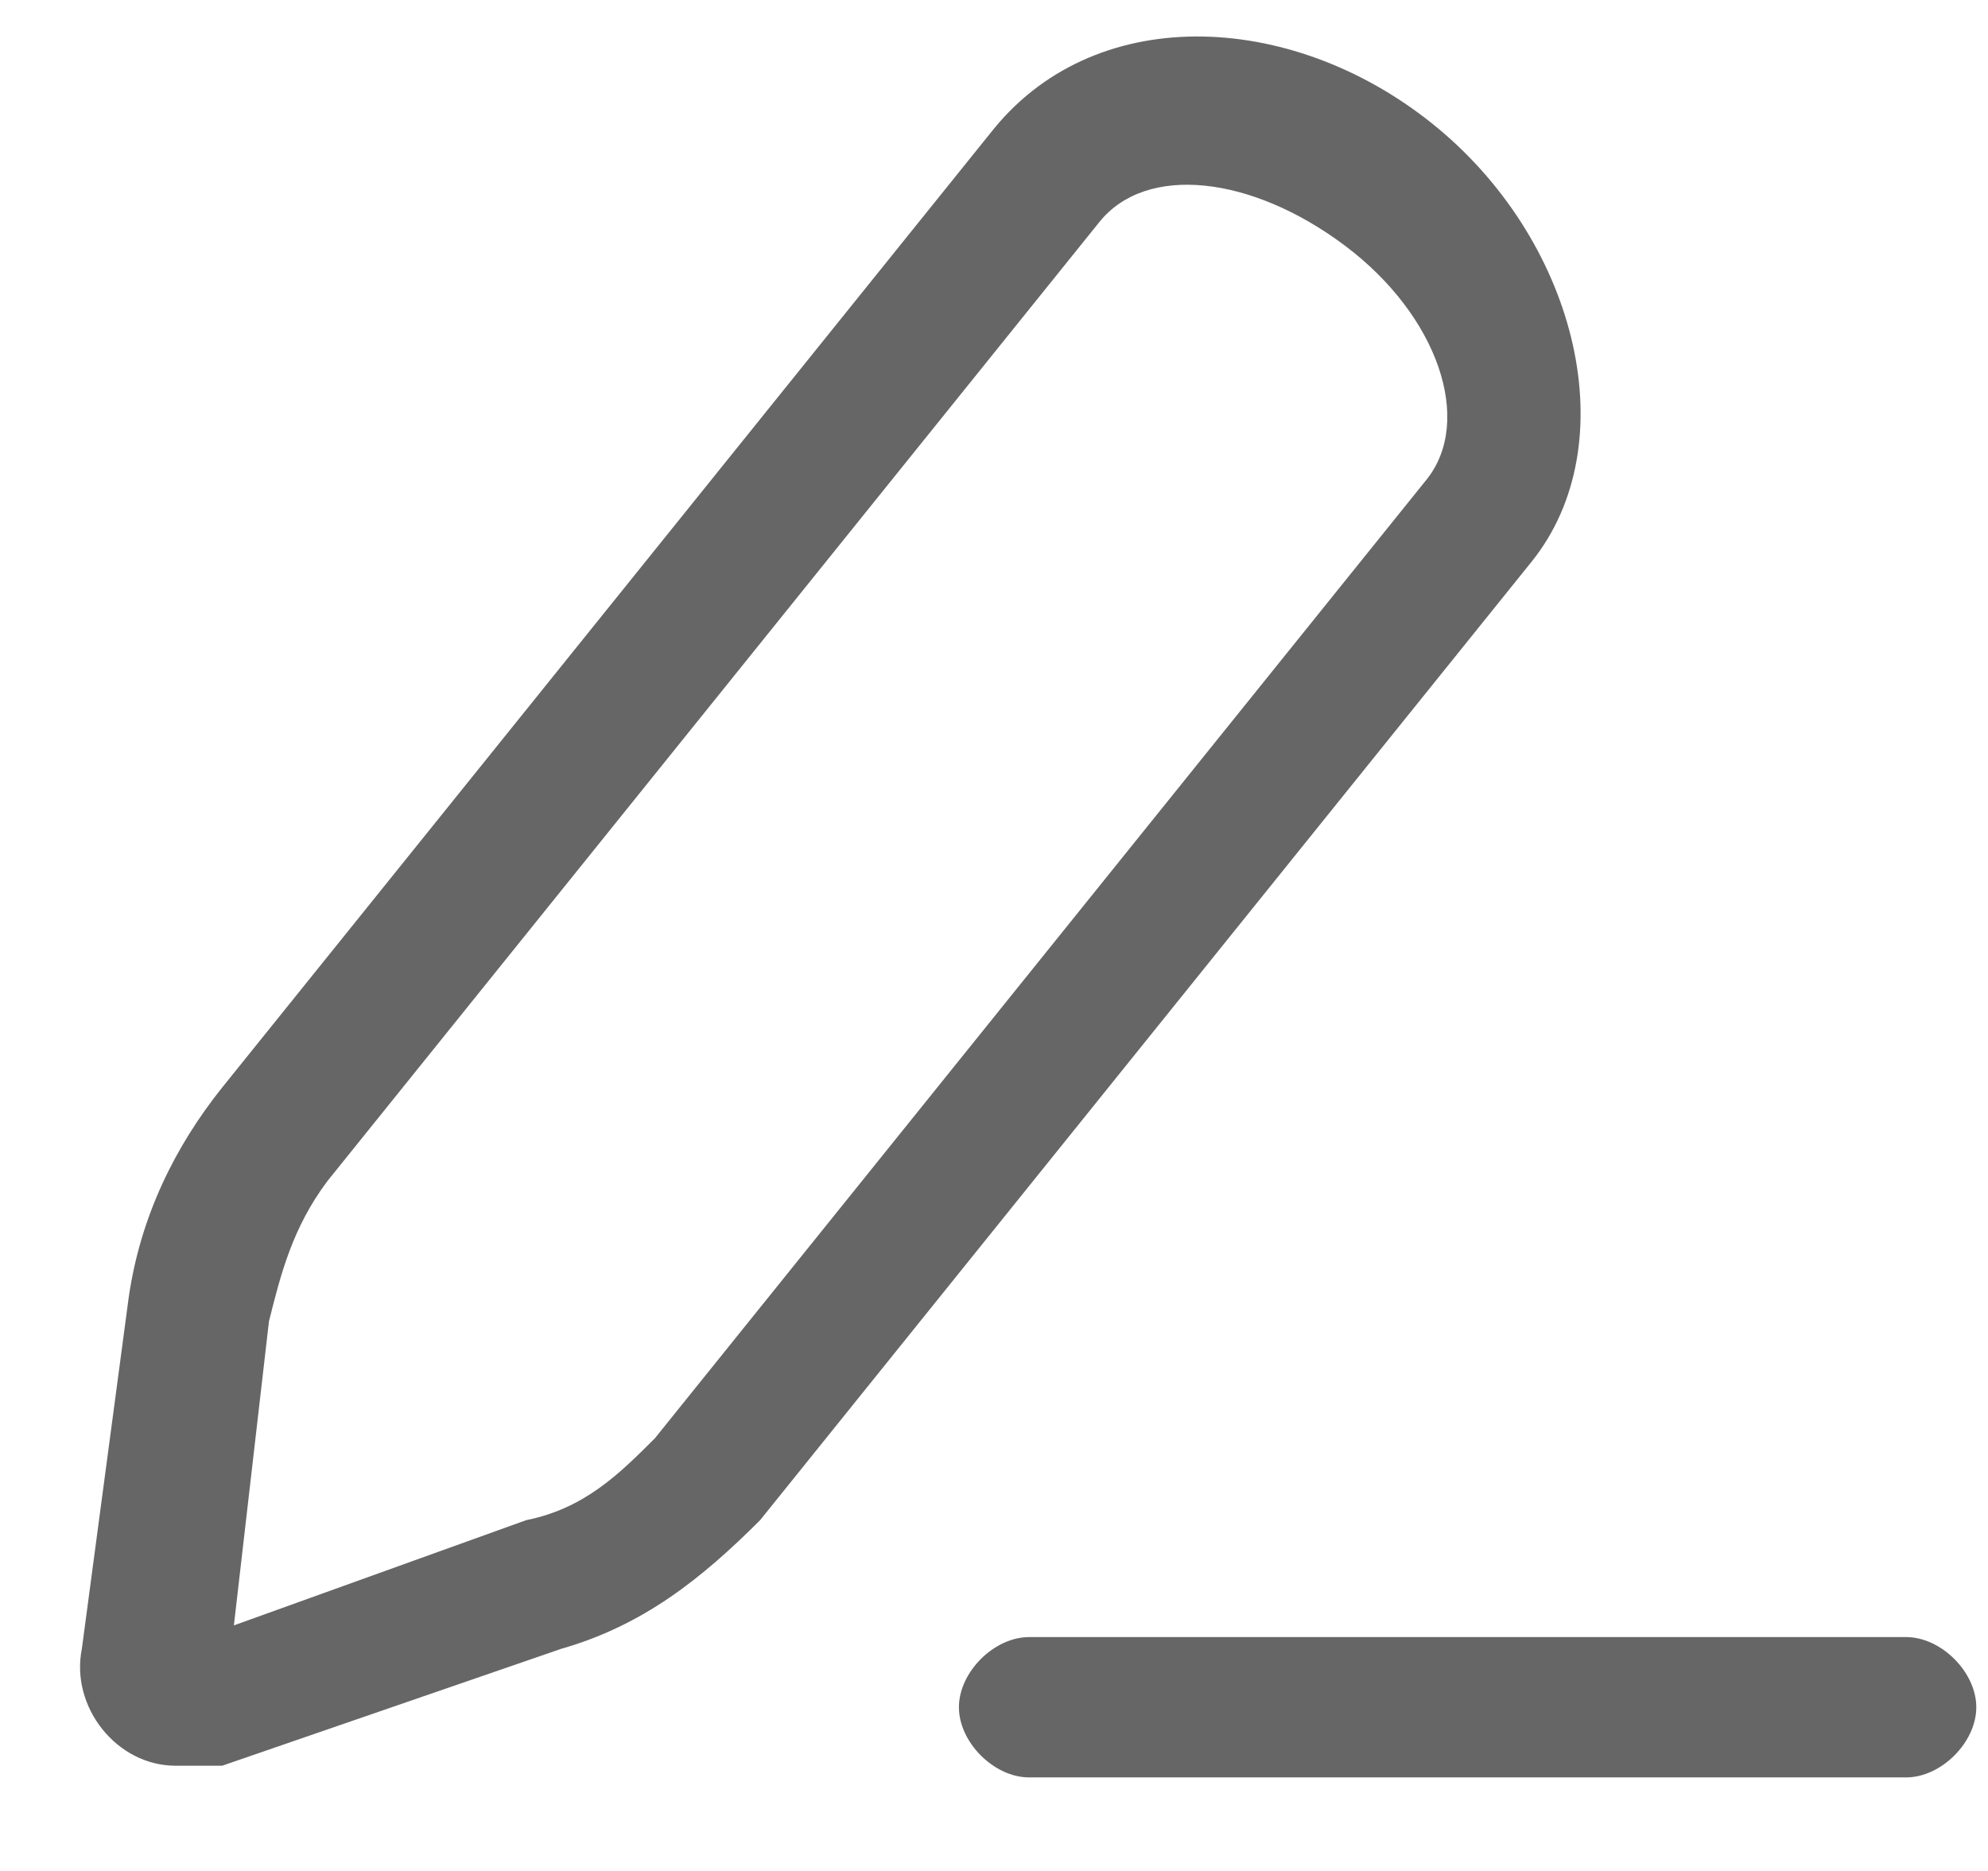 <?xml version="1.0" encoding="utf-8"?>
<!-- Generator: Adobe Illustrator 22.0.1, SVG Export Plug-In . SVG Version: 6.00 Build 0)  -->
<svg version="1.1" id="图层_1" xmlns="http://www.w3.org/2000/svg" xmlns:xlink="http://www.w3.org/1999/xlink" x="0px" y="0px"
	 viewBox="0 0 17 16" style="enable-background:new 0 0 17 16;" xml:space="preserve">
<style type="text/css">
	.st0{fill:#666666;}
</style>
<title>回答量</title>
<desc>Created with Sketch.</desc>
<g>
	<path class="st0" d="M12.3,1.1c-1.2-1-2.9-1.1-3.8,0L1.9,9.3c-0.4,0.5-0.7,1.1-0.8,1.8l-0.4,3c-0.1,0.5,0.3,1,0.8,1
		c0.1,0,0.3,0,0.4,0l2.9-1C5.5,13.9,6,13.5,6.5,13l6.6-8.2C13.9,3.8,13.5,2.1,12.3,1.1z M12.2,4.1l-6.6,8.2
		c-0.3,0.3-0.6,0.6-1.1,0.7L2,13.9l0.3-2.6c0.1-0.4,0.2-0.8,0.5-1.2l6.6-8.2c0.4-0.5,1.3-0.4,2.1,0.2C12.3,2.7,12.6,3.6,12.2,4.1z"
		/>
	<path class="st0" d="M16.3,14H8.8c-0.3,0-0.6,0.3-0.6,0.6c0,0.3,0.3,0.6,0.6,0.6h7.5c0.3,0,0.6-0.3,0.6-0.6
		C16.9,14.3,16.6,14,16.3,14z"/>
</g>
</svg>
